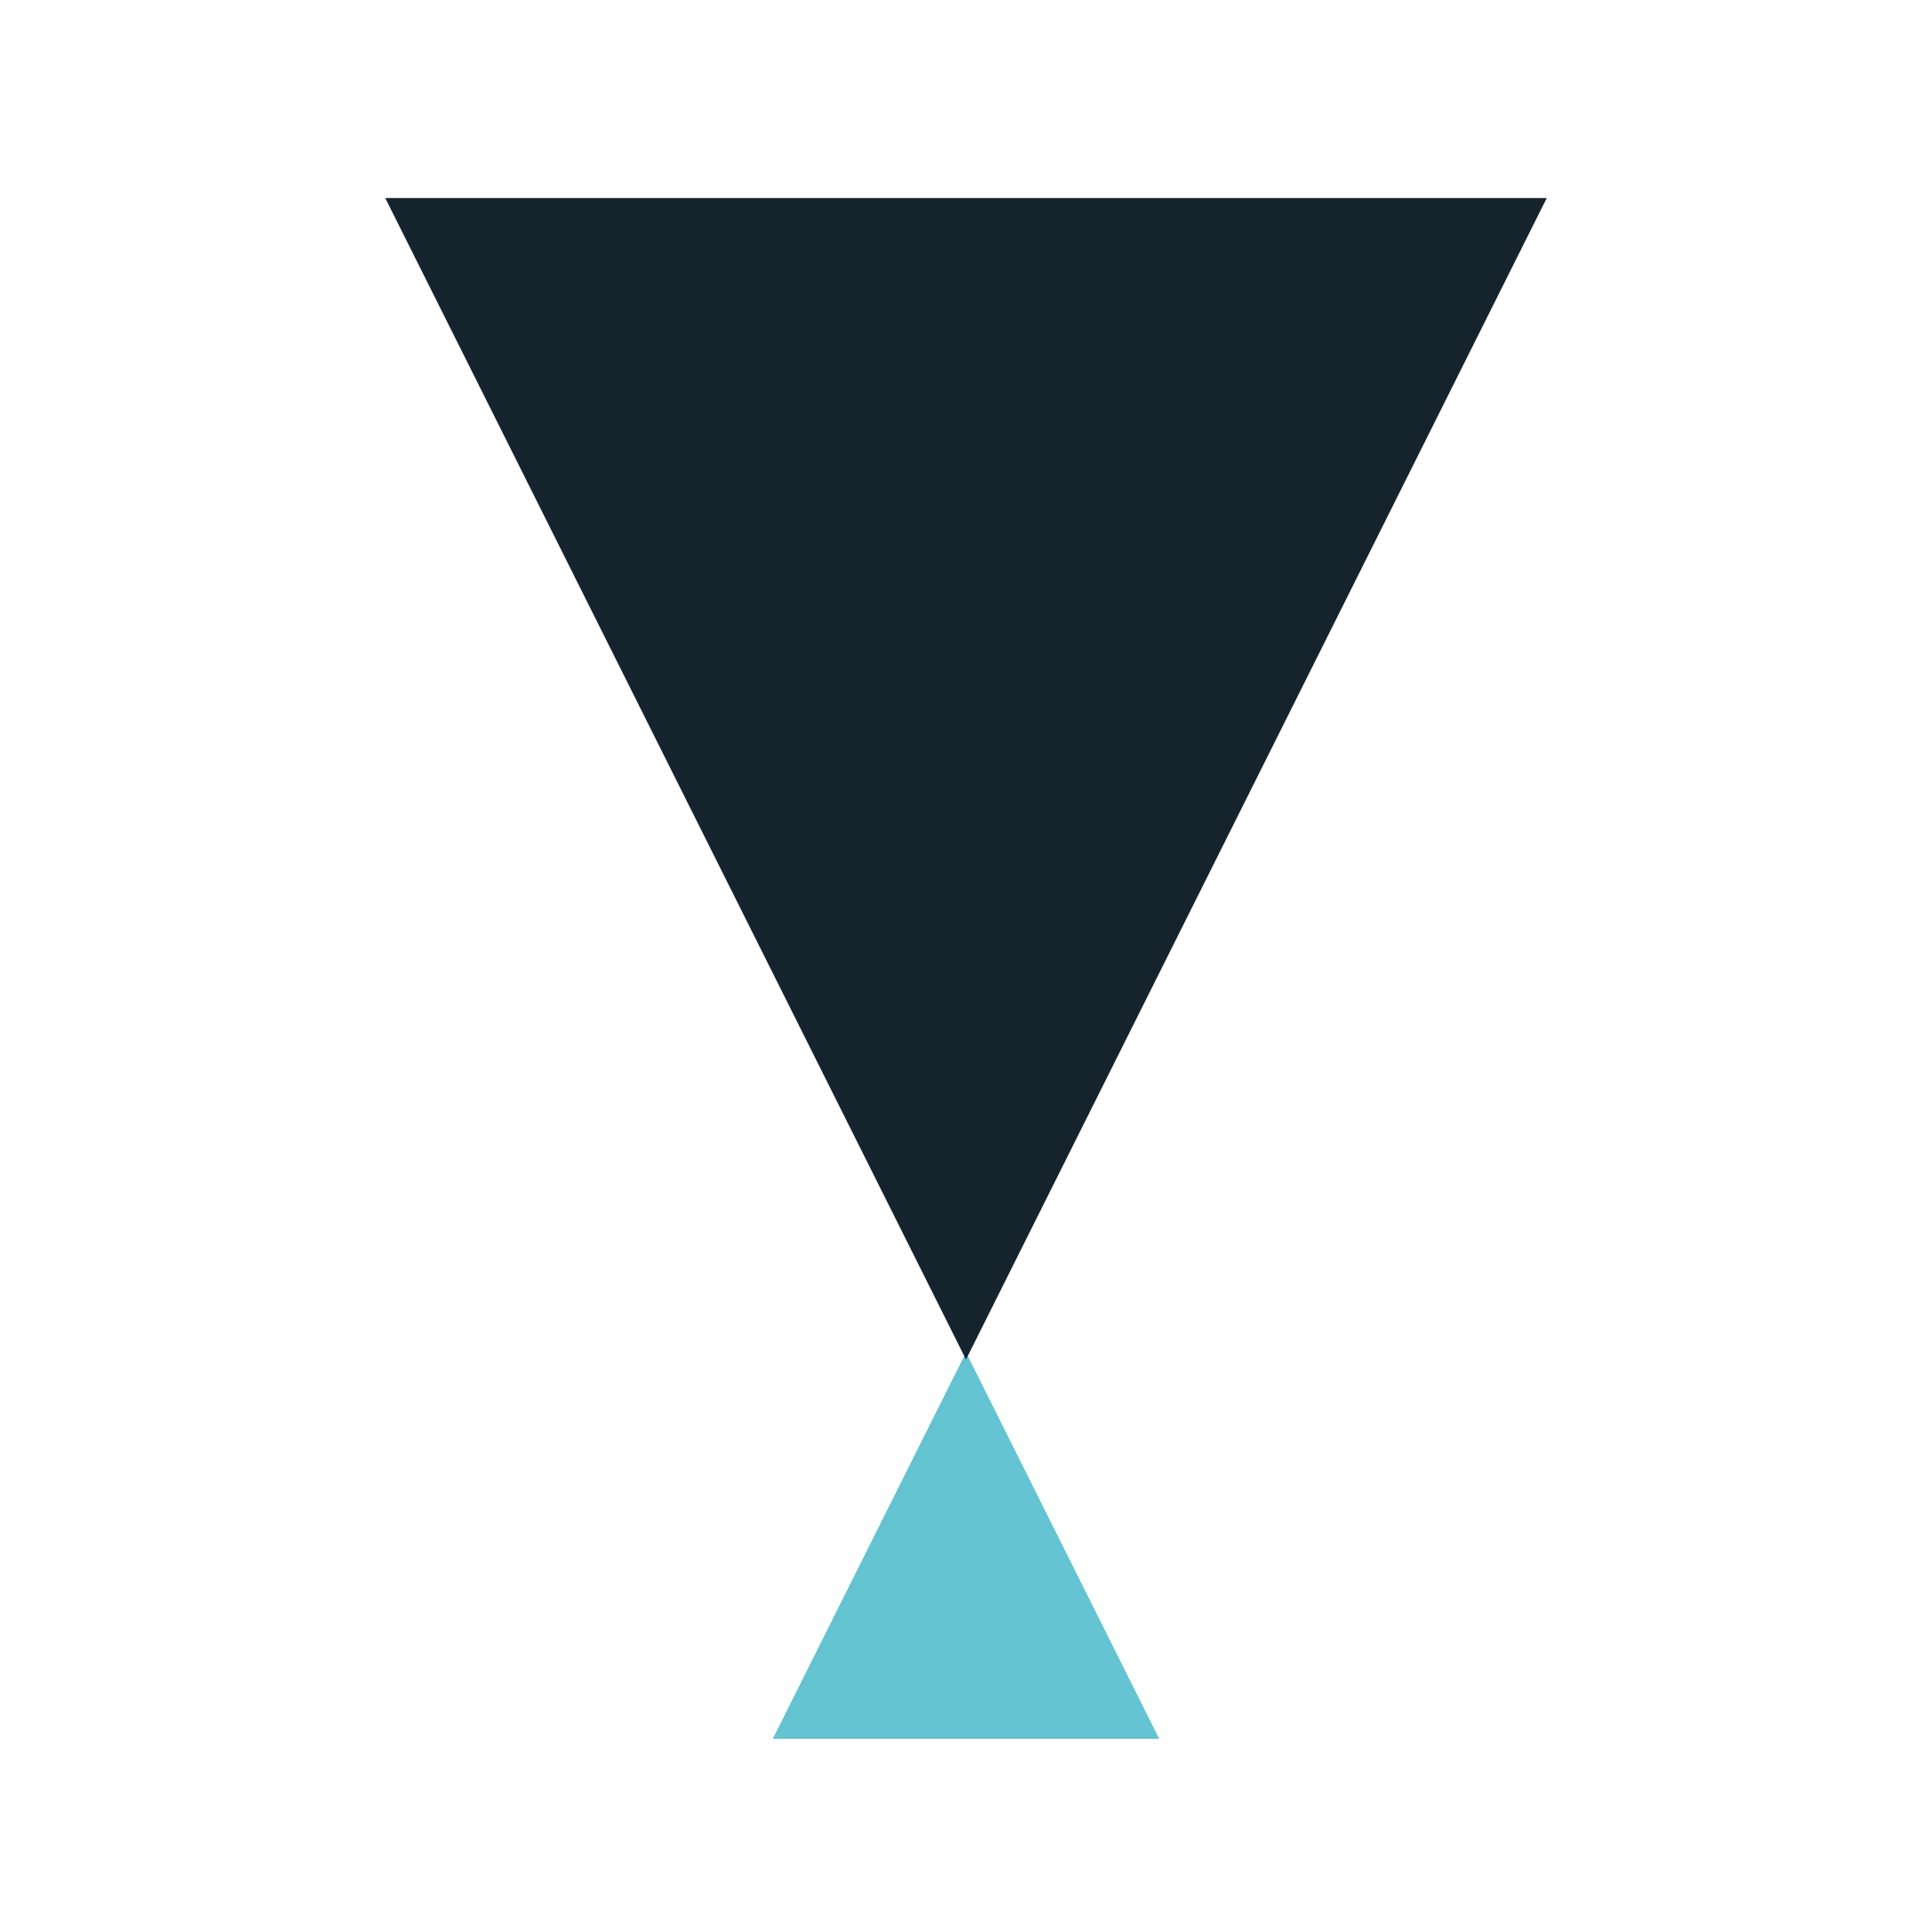 <?xml version="1.0" encoding="UTF-8"?>
<svg height="400" viewBox="0 0 400 400" width="400" xmlns="http://www.w3.org/2000/svg" xmlns:openbadges="http://openbadges.org"><openbadges:assertion verify="https://api.badgr.io/public/assertions/FSoSeuAMSCKGscjUMGkJqw"><![CDATA[{
  "@context": "https://w3id.org/openbadges/v2",
  "type": "Assertion",
  "id": "https://api.badgr.io/public/assertions/FSoSeuAMSCKGscjUMGkJqw",
  "badge": "https://api.badgr.io/public/badges/SU_aWPT5Q6u_YT4h96n1xQ",
  "image": "https://api.badgr.io/public/assertions/FSoSeuAMSCKGscjUMGkJqw/image",
  "verification": {
    "type": "HostedBadge"
  },
  "issuedOn": "2021-02-16T15:16:23.332824+00:00",
  "recipient": {
    "hashed": true,
    "type": "email",
    "identity": "sha256$b71a14d9ca3e99fdbfe34d0bc040bb0be00a6a75d5aecd0896fd72b4e7d20d7c",
    "salt": "4adb6ba70a1446289fb30d49241bad7e"
  }
}]]></openbadges:assertion>
  <g fill="none" fill-rule="evenodd">
    <polygon fill="#63C3D1" points="200 280 240 360 160 360"/>
    <polygon fill="#15232D" points="200 43 317 277 83 277" stroke="#15232D" stroke-width="4" transform="rotate(-180 200 160)"/>
  </g>
</svg>